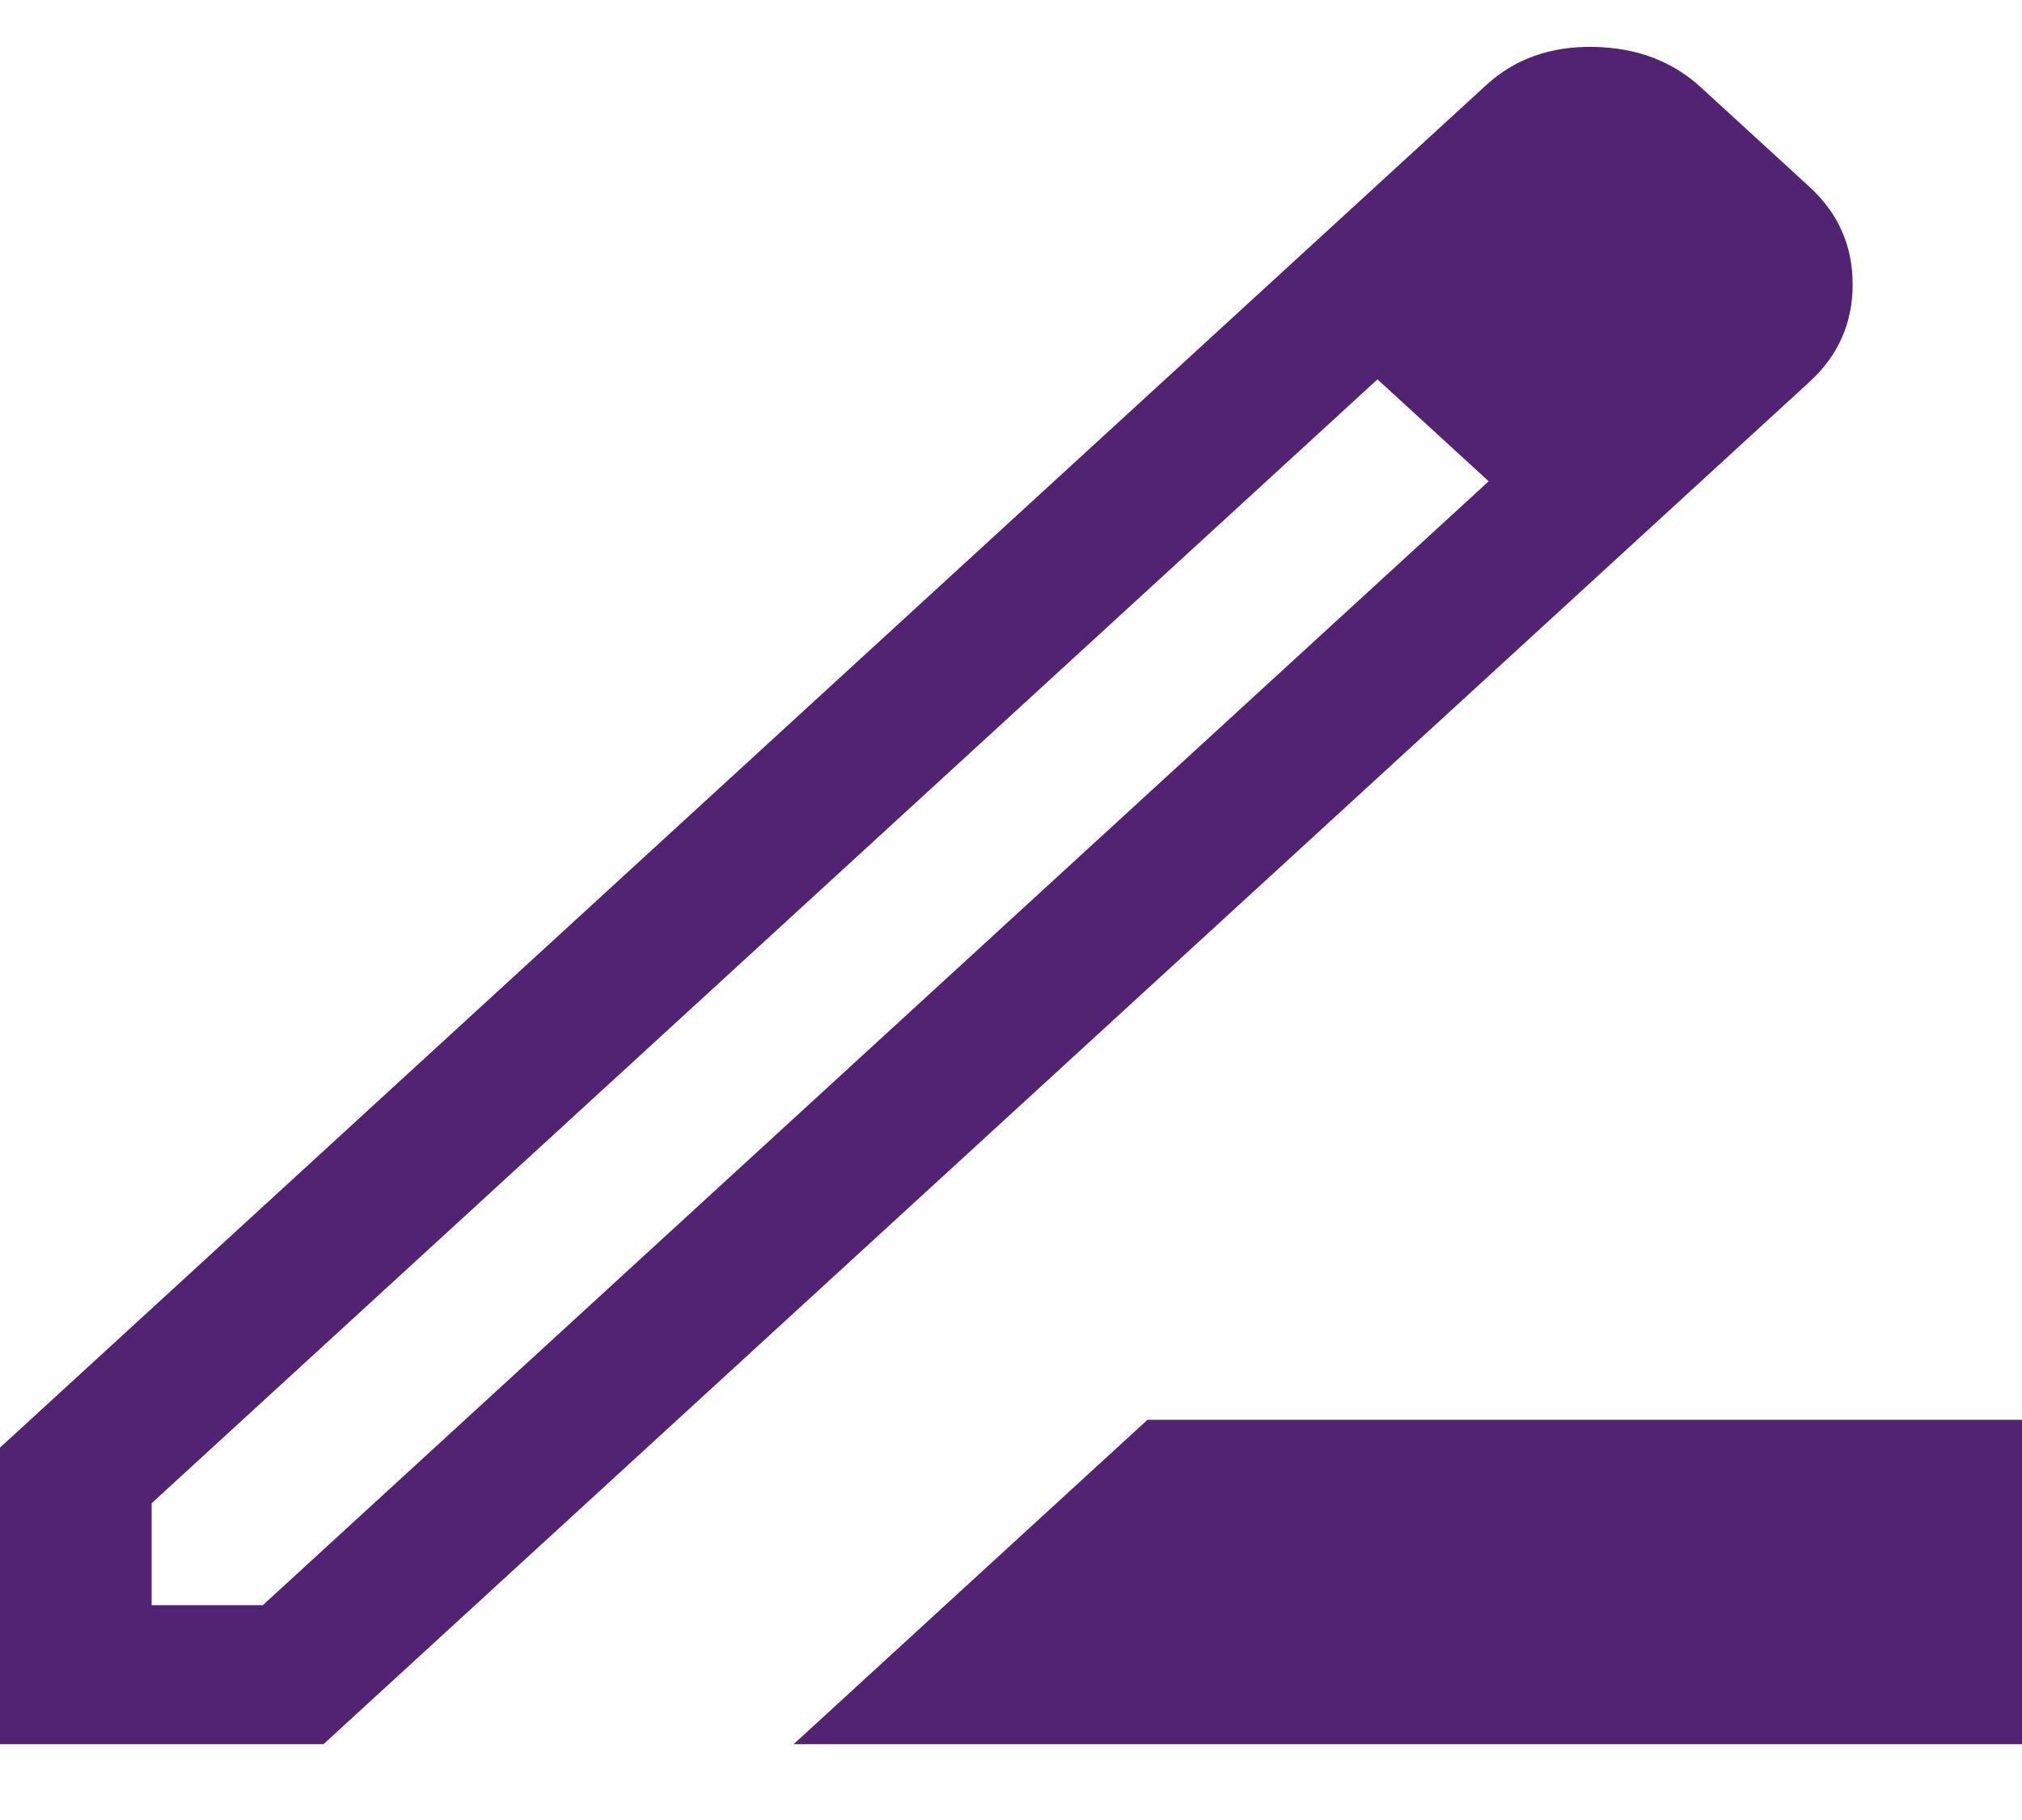 <svg width="20" height="18" viewBox="0 0 20 18" fill="none" xmlns="http://www.w3.org/2000/svg">
<path d="M7.85 17.25L11.35 14.042H20V17.25H7.85ZM1.5 15.875H2.6L14.725 4.76L14.175 4.256L13.625 3.752L1.5 14.867V15.875ZM0 17.25V14.317L14.7 0.842C14.983 0.582 15.338 0.456 15.762 0.464C16.188 0.471 16.542 0.605 16.825 0.865L17.9 1.85C18.183 2.11 18.325 2.431 18.325 2.812C18.325 3.194 18.183 3.515 17.9 3.775L3.2 17.25H0ZM16.75 2.79L15.725 1.85L16.75 2.79ZM14.725 4.76L14.175 4.256L13.625 3.752L14.725 4.76Z" fill="#522373"/>
</svg>
